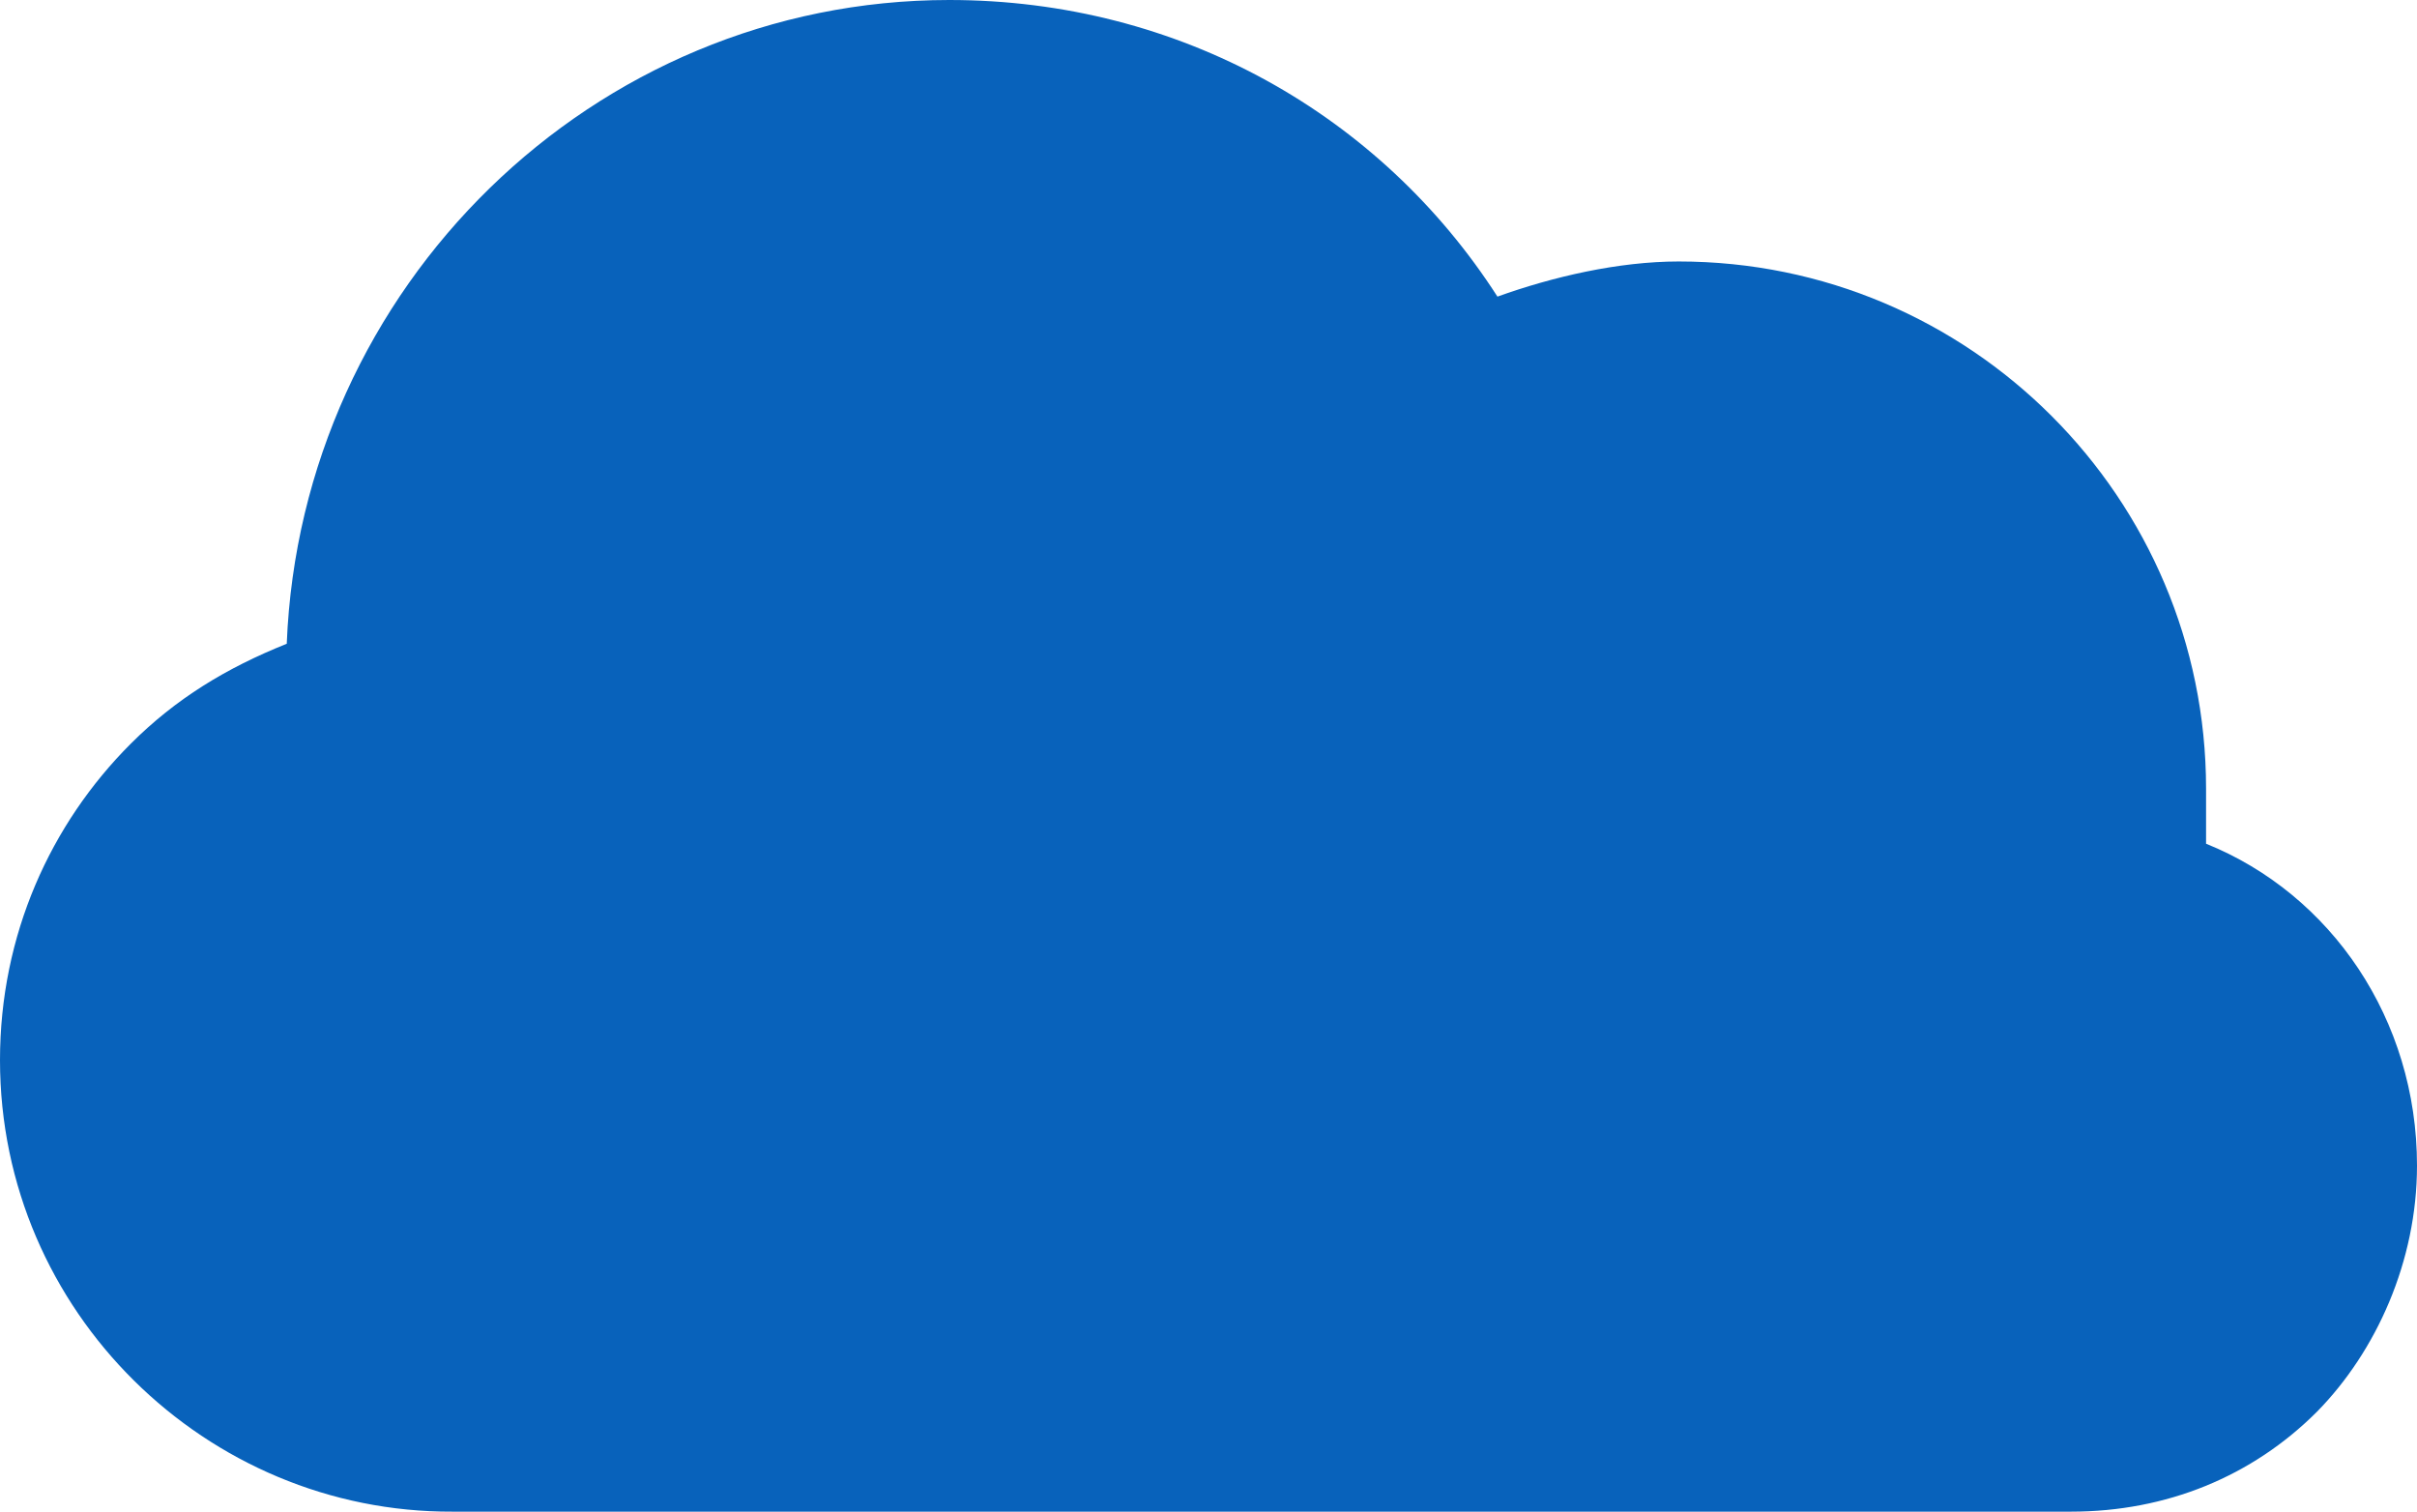 <svg version="1.1" id="图层_1" x="0px" y="0px" width="500px" height="312.729px" viewBox="0 0 500 312.729" enable-background="new 0 0 500 312.729" xml:space="preserve" xmlns="http://www.w3.org/2000/svg" xmlns:xlink="http://www.w3.org/1999/xlink" xmlns:xml="http://www.w3.org/XML/1998/namespace">
  <path fill="#0862BB" d="M500,241.138c0,19.771-8.409,38.408-20.682,50.908c-13.409,13.408-31.138,20.682-50.909,20.682H93.636
	C42.727,312.954,0,271.365,0,219.32c0-25.91,10.455-48.865,27.045-65.456c9.318-9.318,19.773-15.682,32.273-20.682
	C62.273,59.318,122.727,0,196.363,0c47.727,0,89.319,23.864,113.41,61.364c11.363-4.091,25-7.271,37.5-7.271
	c60.228,0,109.091,48.862,109.091,109.09c0,4.09,0,7.271,0,11.363C482.272,184.999,500,210.909,500,241.138z" class="color c1"/>
</svg>